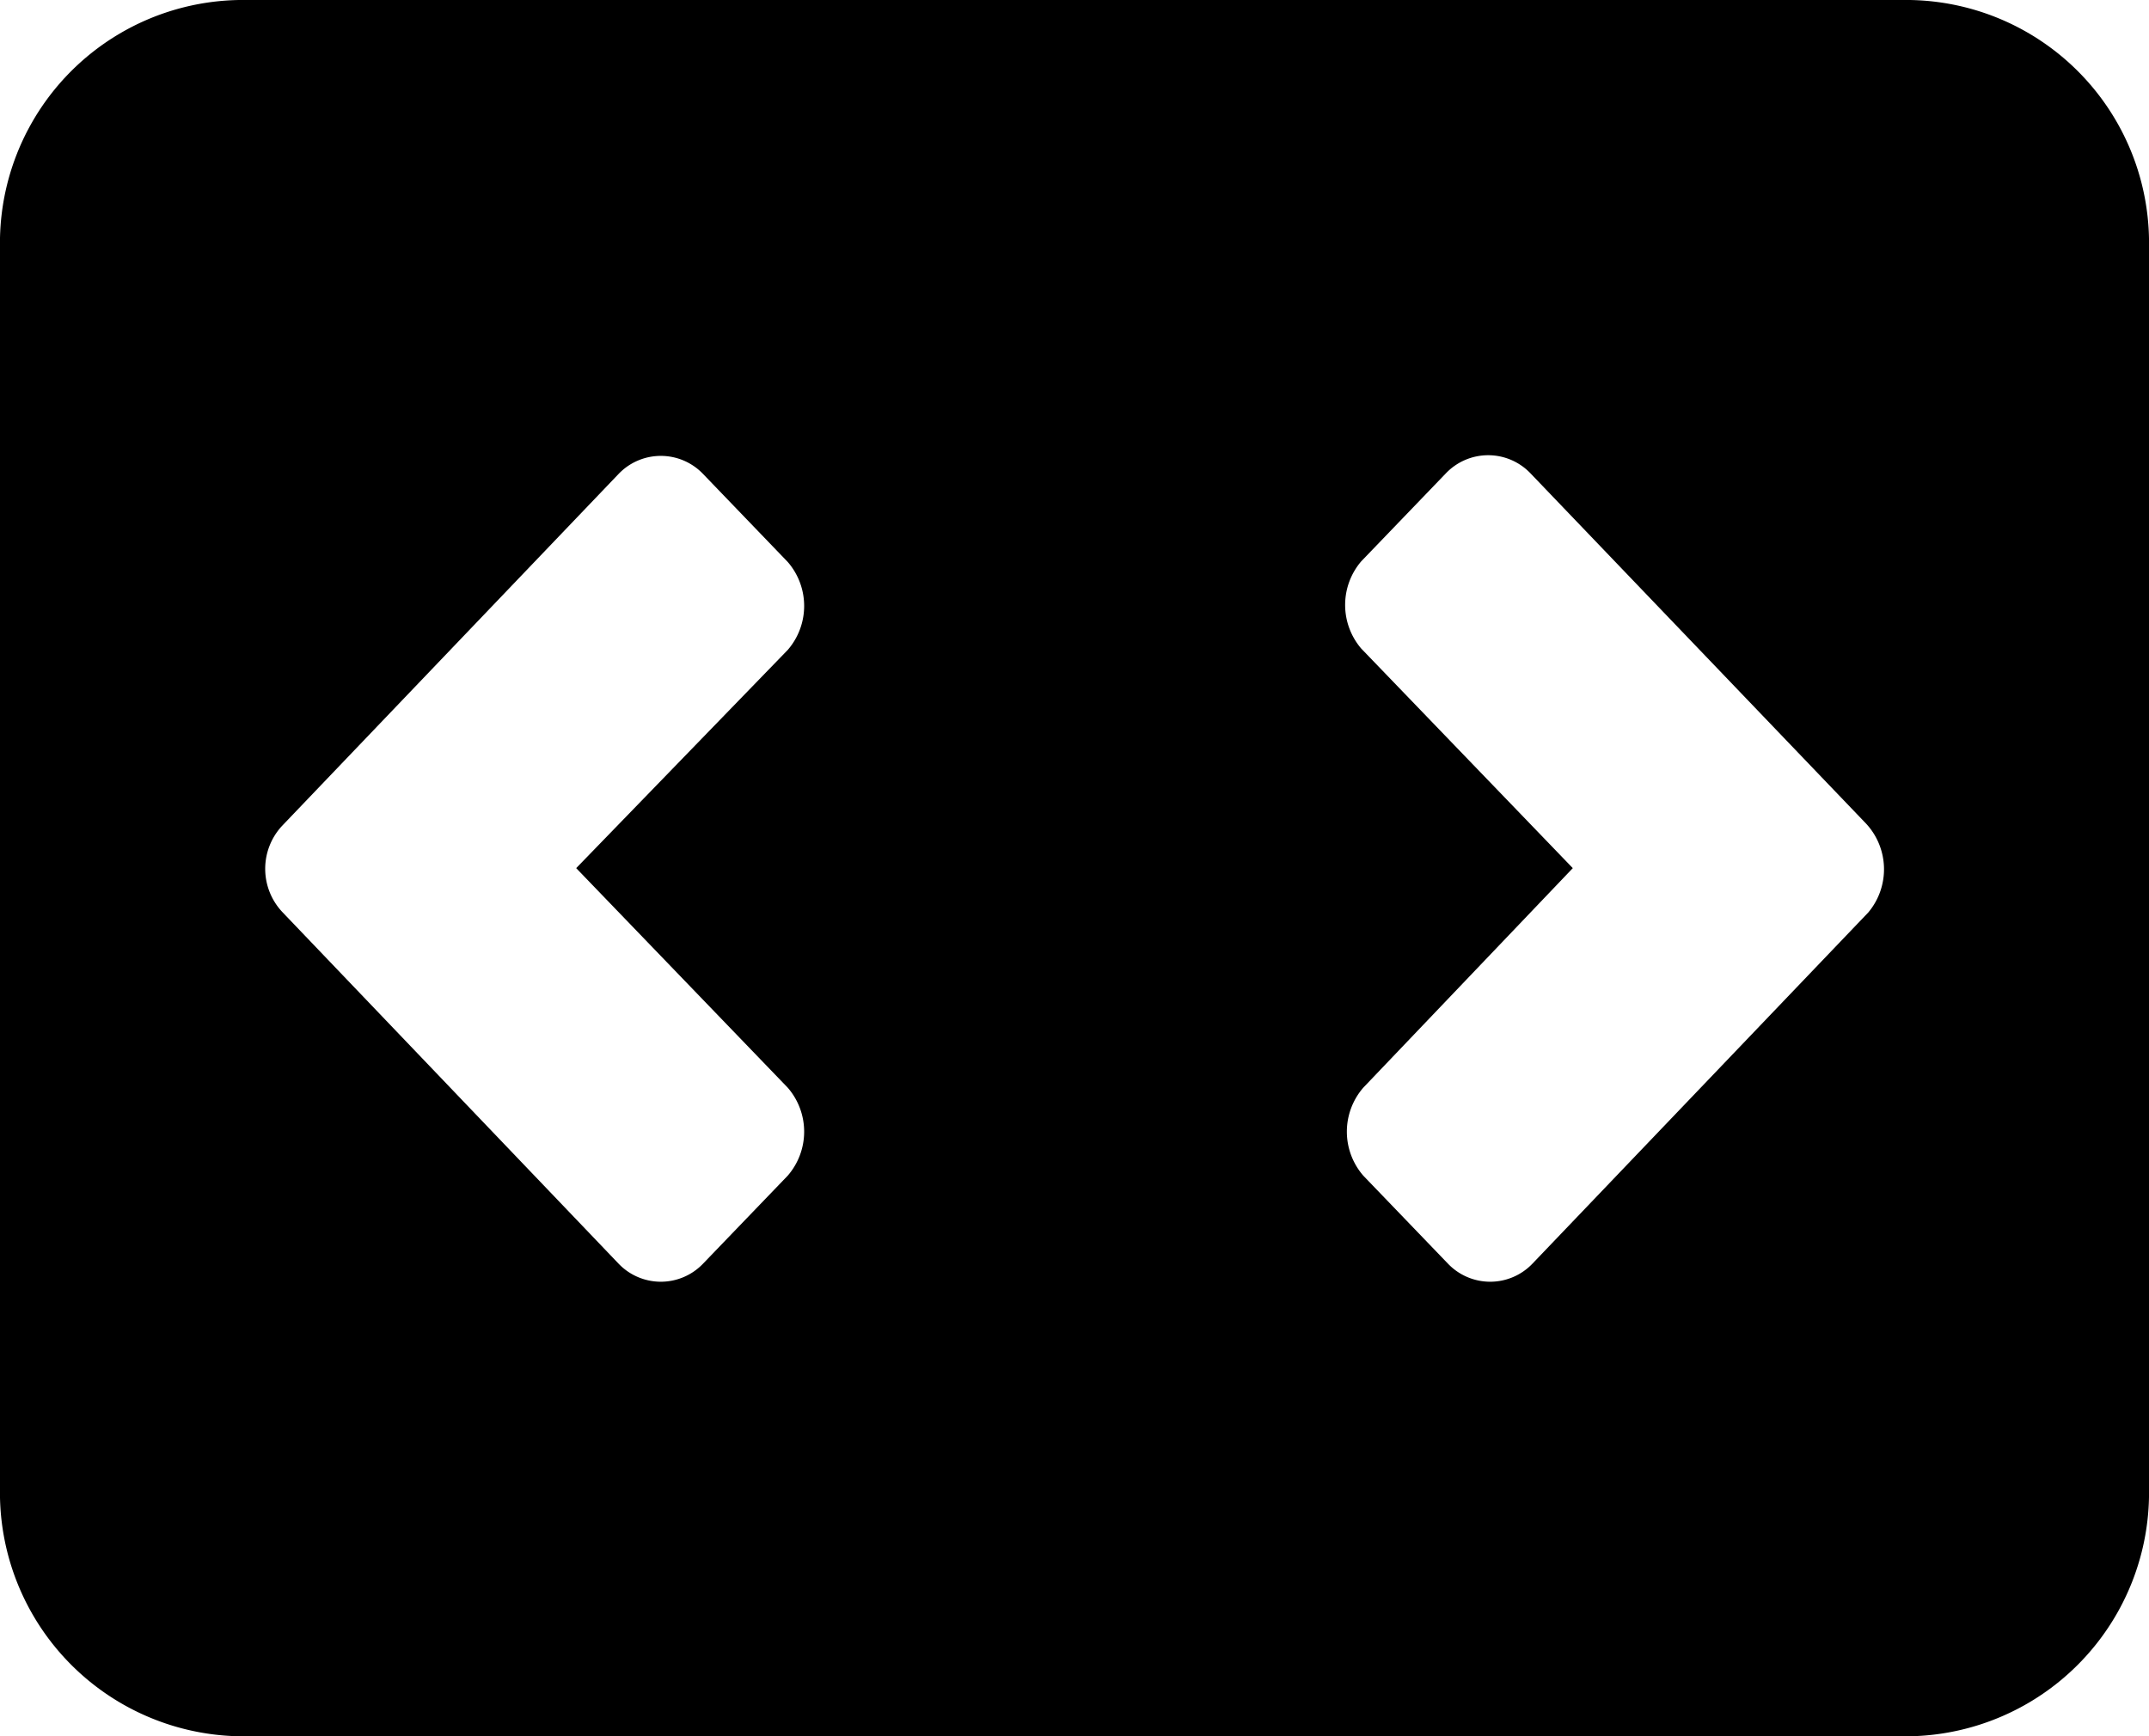 <svg xmlns="http://www.w3.org/2000/svg" viewBox="0 0 32 25.86"><title>widescreen-on</title><path d="M28.44,3.07H3.56A3.62,3.62,0,0,0,0,6.76V25.23a3.63,3.63,0,0,0,3.56,3.7H28.44A3.63,3.63,0,0,0,32,25.23V6.76a3.62,3.62,0,0,0-3.56-3.69ZM11.73,19.27a1,1,0,0,1,0,1.31l-1.26,1.31a.87.87,0,0,1-1.26,0l-5-5.23a.94.94,0,0,1,0-1.3l5-5.23a.87.87,0,0,1,1.26,0l1.26,1.31a1,1,0,0,1,0,1.31L8.58,16Zm16.09-2.61-5,5.23a.87.87,0,0,1-1.26,0l-1.26-1.31a1,1,0,0,1,0-1.31L23.42,16l-3.15-3.27a1,1,0,0,1,0-1.3l1.26-1.31a.87.87,0,0,1,1.26,0l5,5.22A1,1,0,0,1,27.82,16.66Z" transform="translate(0 -3.07)"/></svg>